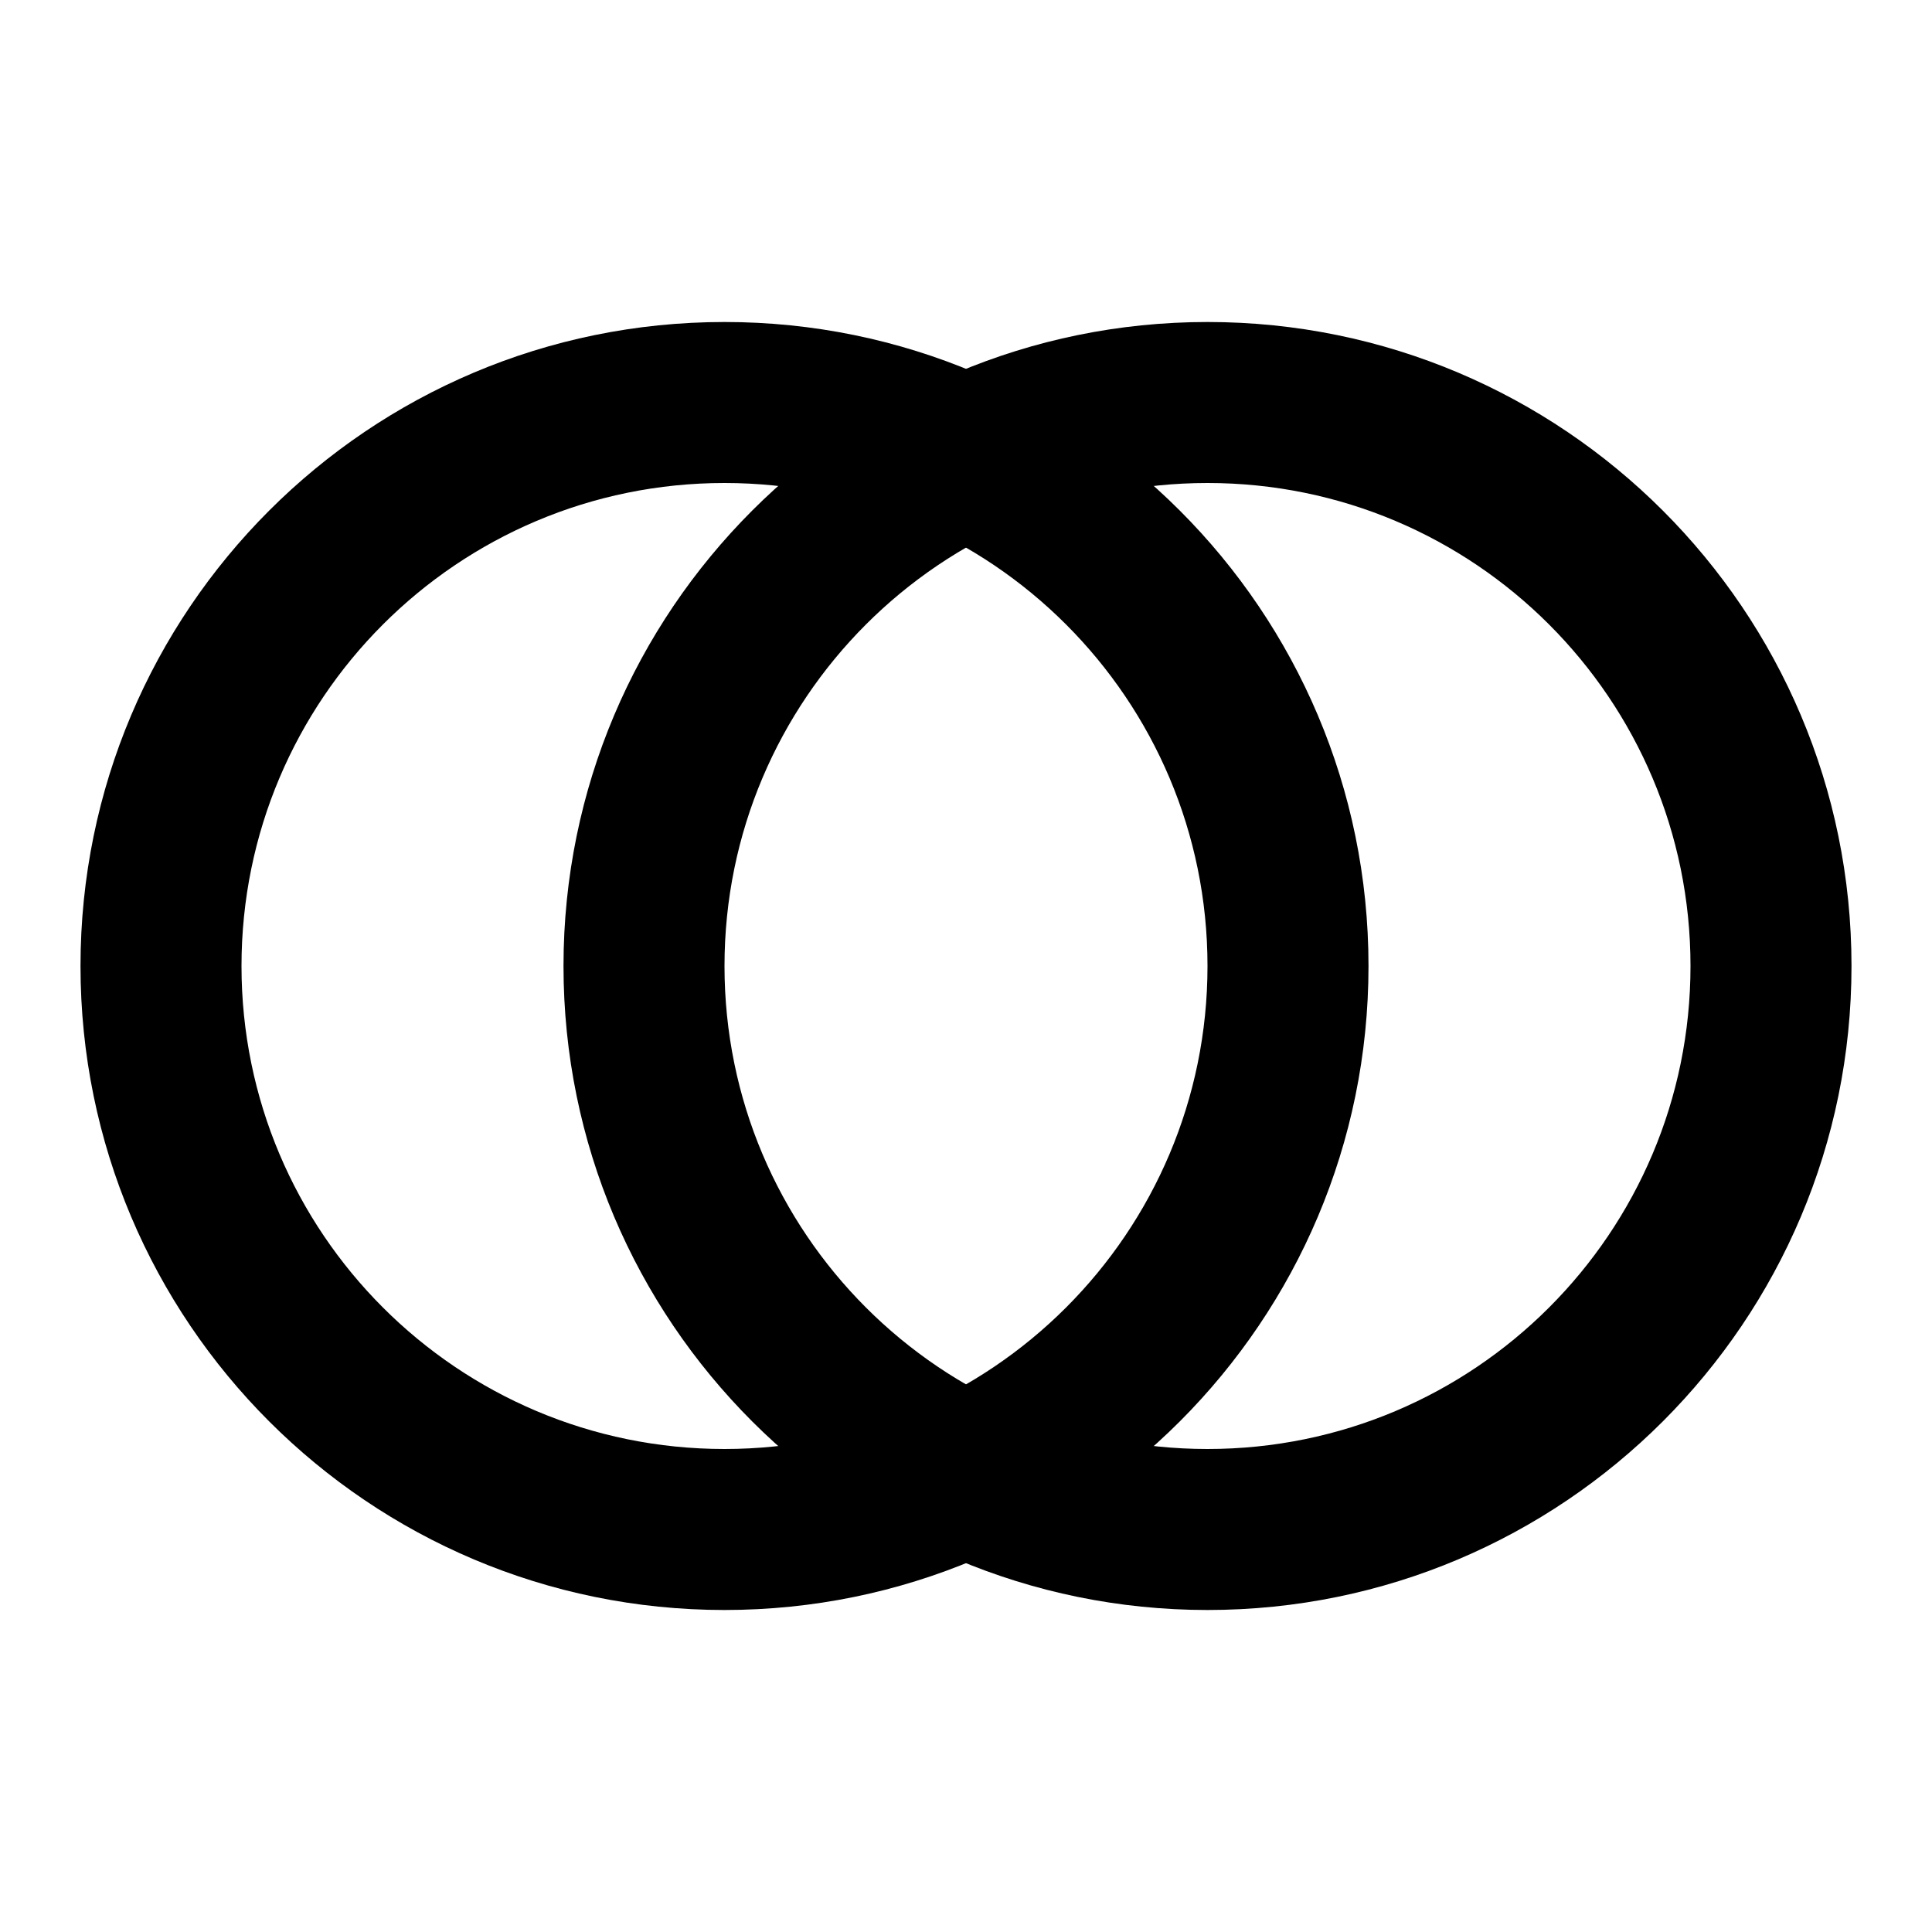 <svg width="24" height="24" viewBox="0 0 24 24" fill="none" xmlns="http://www.w3.org/2000/svg">
<path fill="currentColor" fill-rule="evenodd" clip-rule="evenodd" d="M15 4C19.418 4 23 7.582 23 12C23 16.418 19.418 20 15 20C10.582 20 7 16.418 7 12C7 7.582 10.582 4 15 4ZM21 12C21 15.314 18.314 18 15 18C11.686 18 9 15.314 9 12C9 8.686 11.686 6 15 6C18.314 6 21 8.686 21 12Z"/>
<path fill="currentColor" fill-rule="evenodd" clip-rule="evenodd" d="M9 4C13.418 4 17 7.582 17 12C17 16.418 13.418 20 9 20C4.582 20 1 16.418 1 12C1 7.582 4.582 4 9 4ZM15 12C15 15.314 12.314 18 9 18C5.686 18 3 15.314 3 12C3 8.686 5.686 6 9 6C12.314 6 15 8.686 15 12Z"/>
</svg>

